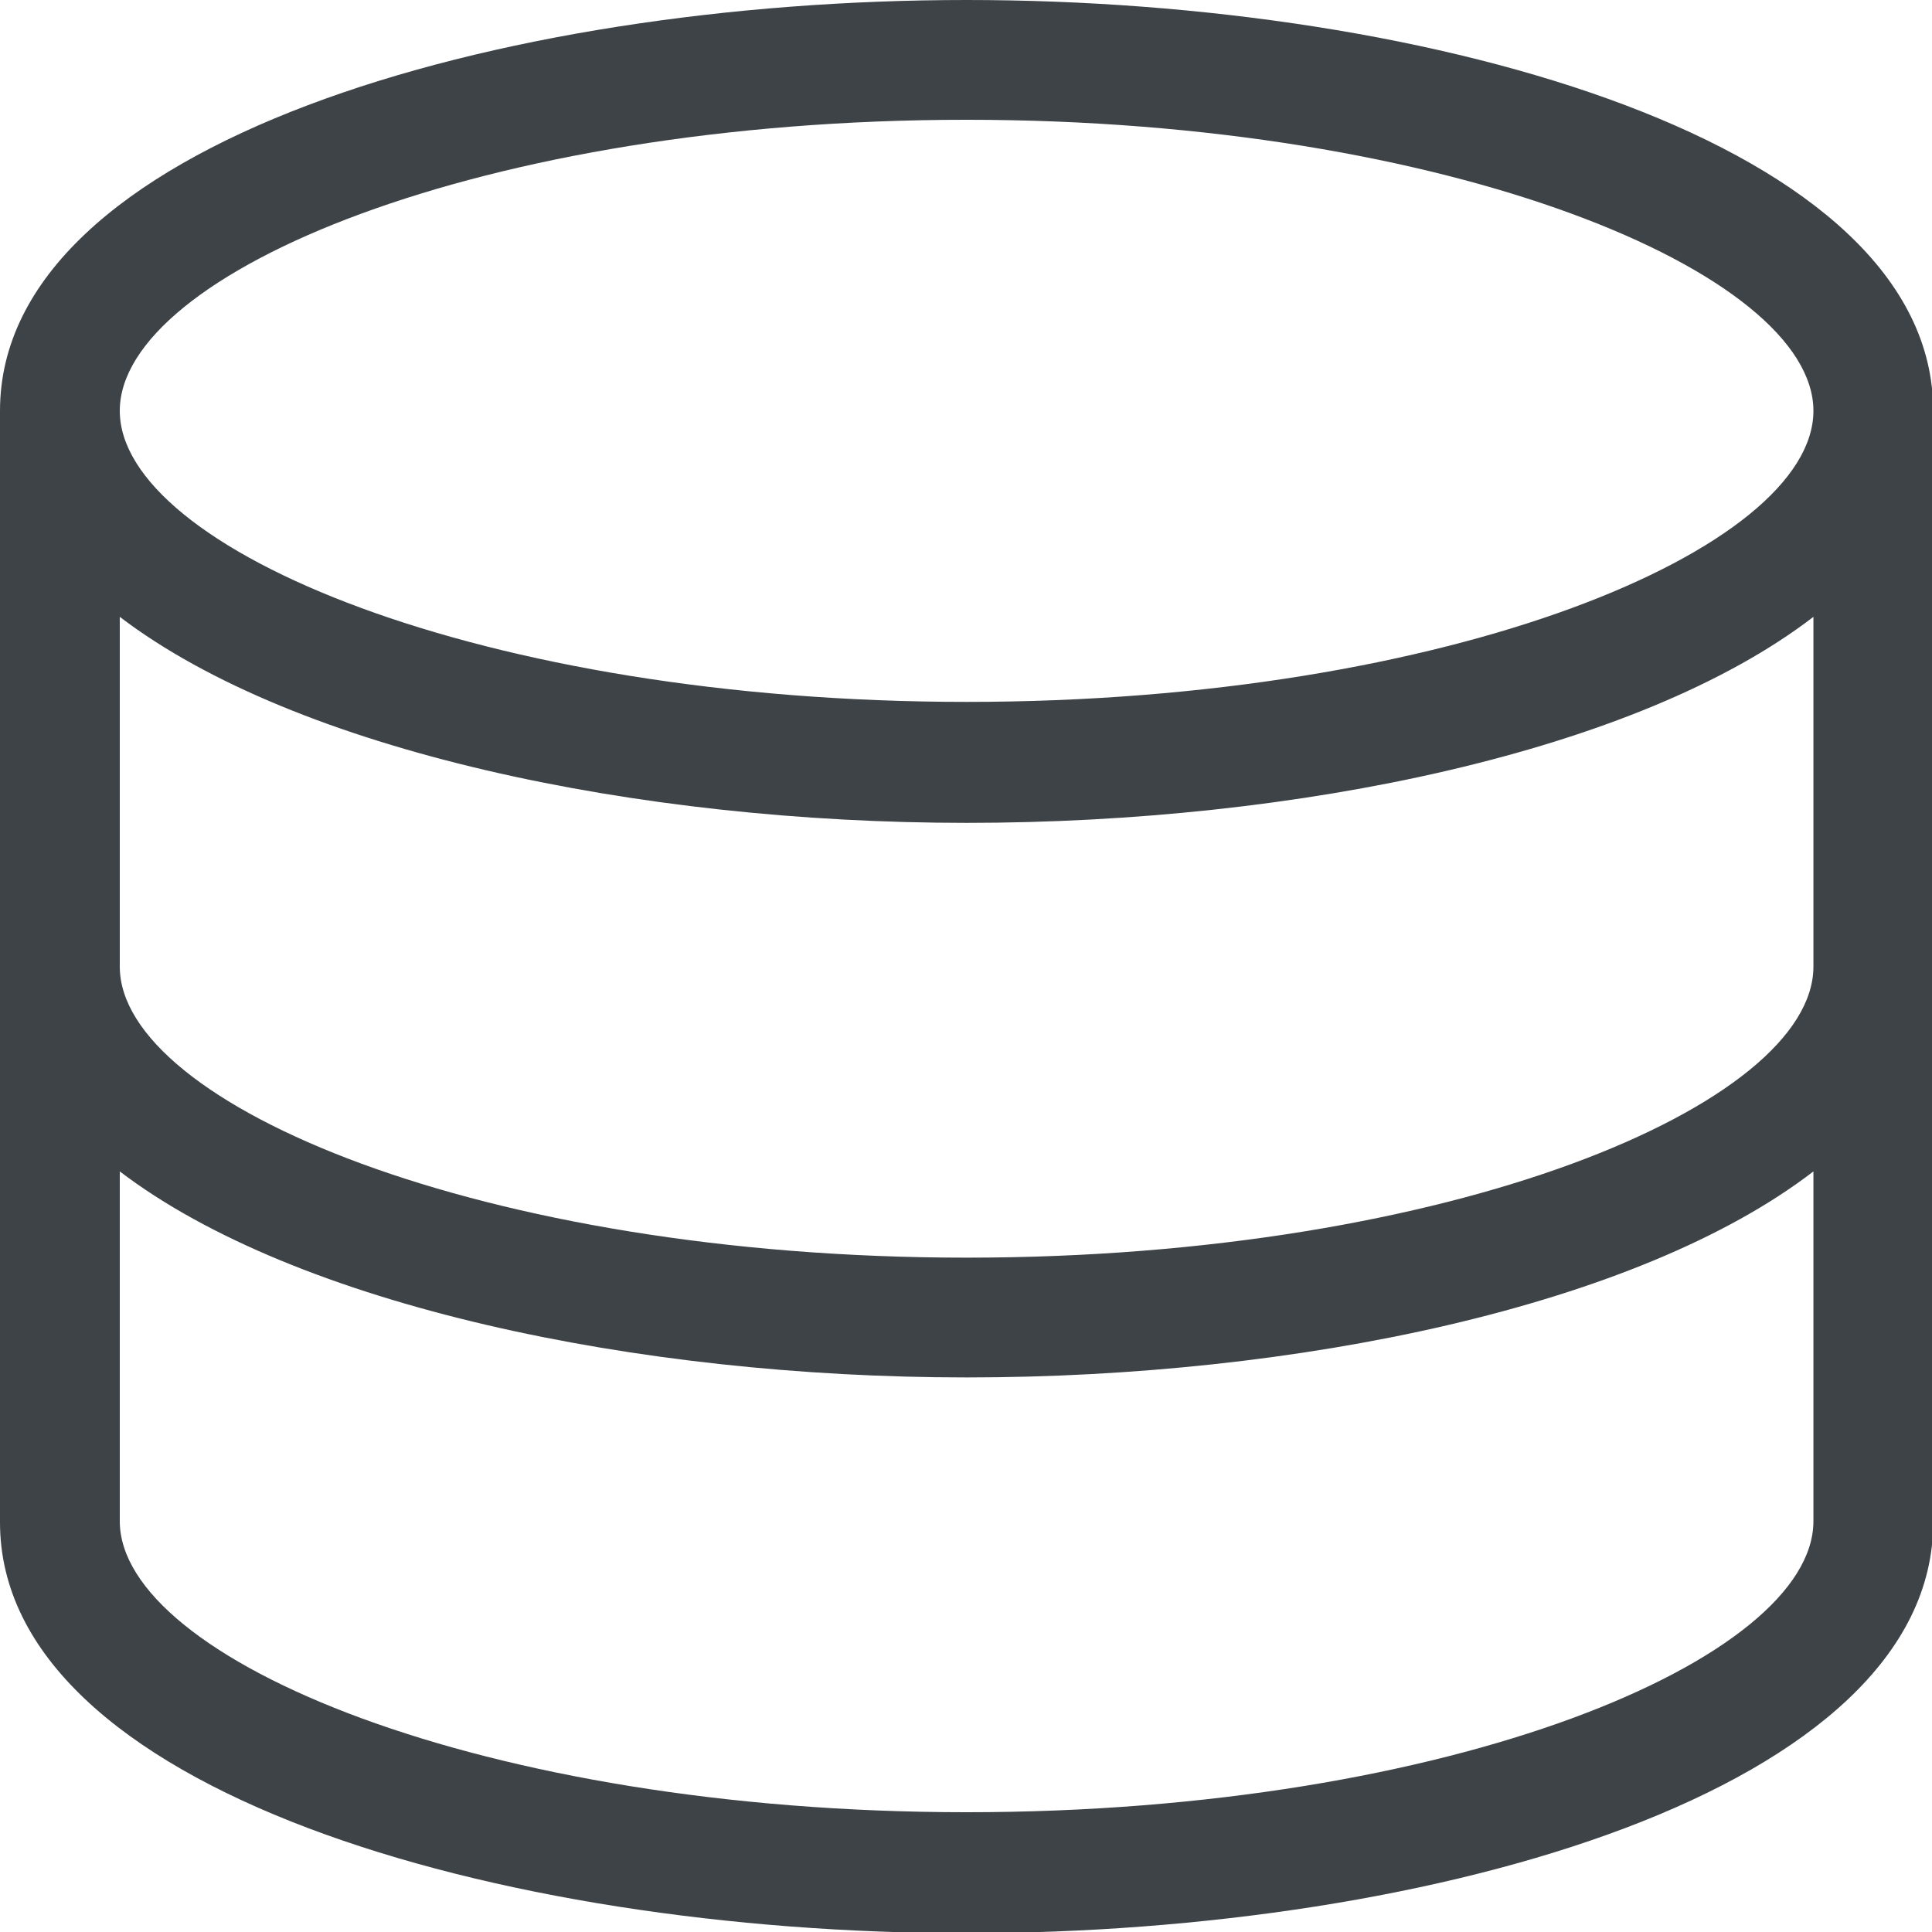 <?xml version="1.0" encoding="UTF-8"?>
<svg id="Layer_2" data-name="Layer 2" xmlns="http://www.w3.org/2000/svg" width="16.13" height="16.13" viewBox="0 0 16.13 16.13">
  <defs>
    <style>
      .cls-1 {
        fill: #3d4347;
        stroke-width: 0px;
      }
    </style>
  </defs>
  <g id="Layer_1-2" data-name="Layer 1">
    <path class="cls-1" d="M8.07,0C4.16,0,0,1.2,0,3.43v9.28c0,2.23,4.16,3.43,8.07,3.43s8.07-1.2,8.07-3.43V3.43c0-2.23-4.16-3.43-8.07-3.43ZM8.07,1c4.04,0,7.07,1.28,7.07,2.43s-3.02,2.43-7.07,2.43S1,4.58,1,3.43s3.02-2.43,7.07-2.43ZM8.07,15.13c-4.04,0-7.07-1.28-7.07-2.43v-2.92c1.47,1.12,4.32,1.72,7.07,1.72s5.6-.59,7.07-1.72v2.92c0,1.15-3.02,2.43-7.07,2.43ZM8.07,10.5c-4.04,0-7.07-1.28-7.07-2.43v-2.92c1.47,1.12,4.32,1.72,7.07,1.72s5.6-.59,7.07-1.72v2.92c0,1.15-3.02,2.43-7.07,2.43Z"/>
  </g>
</svg>